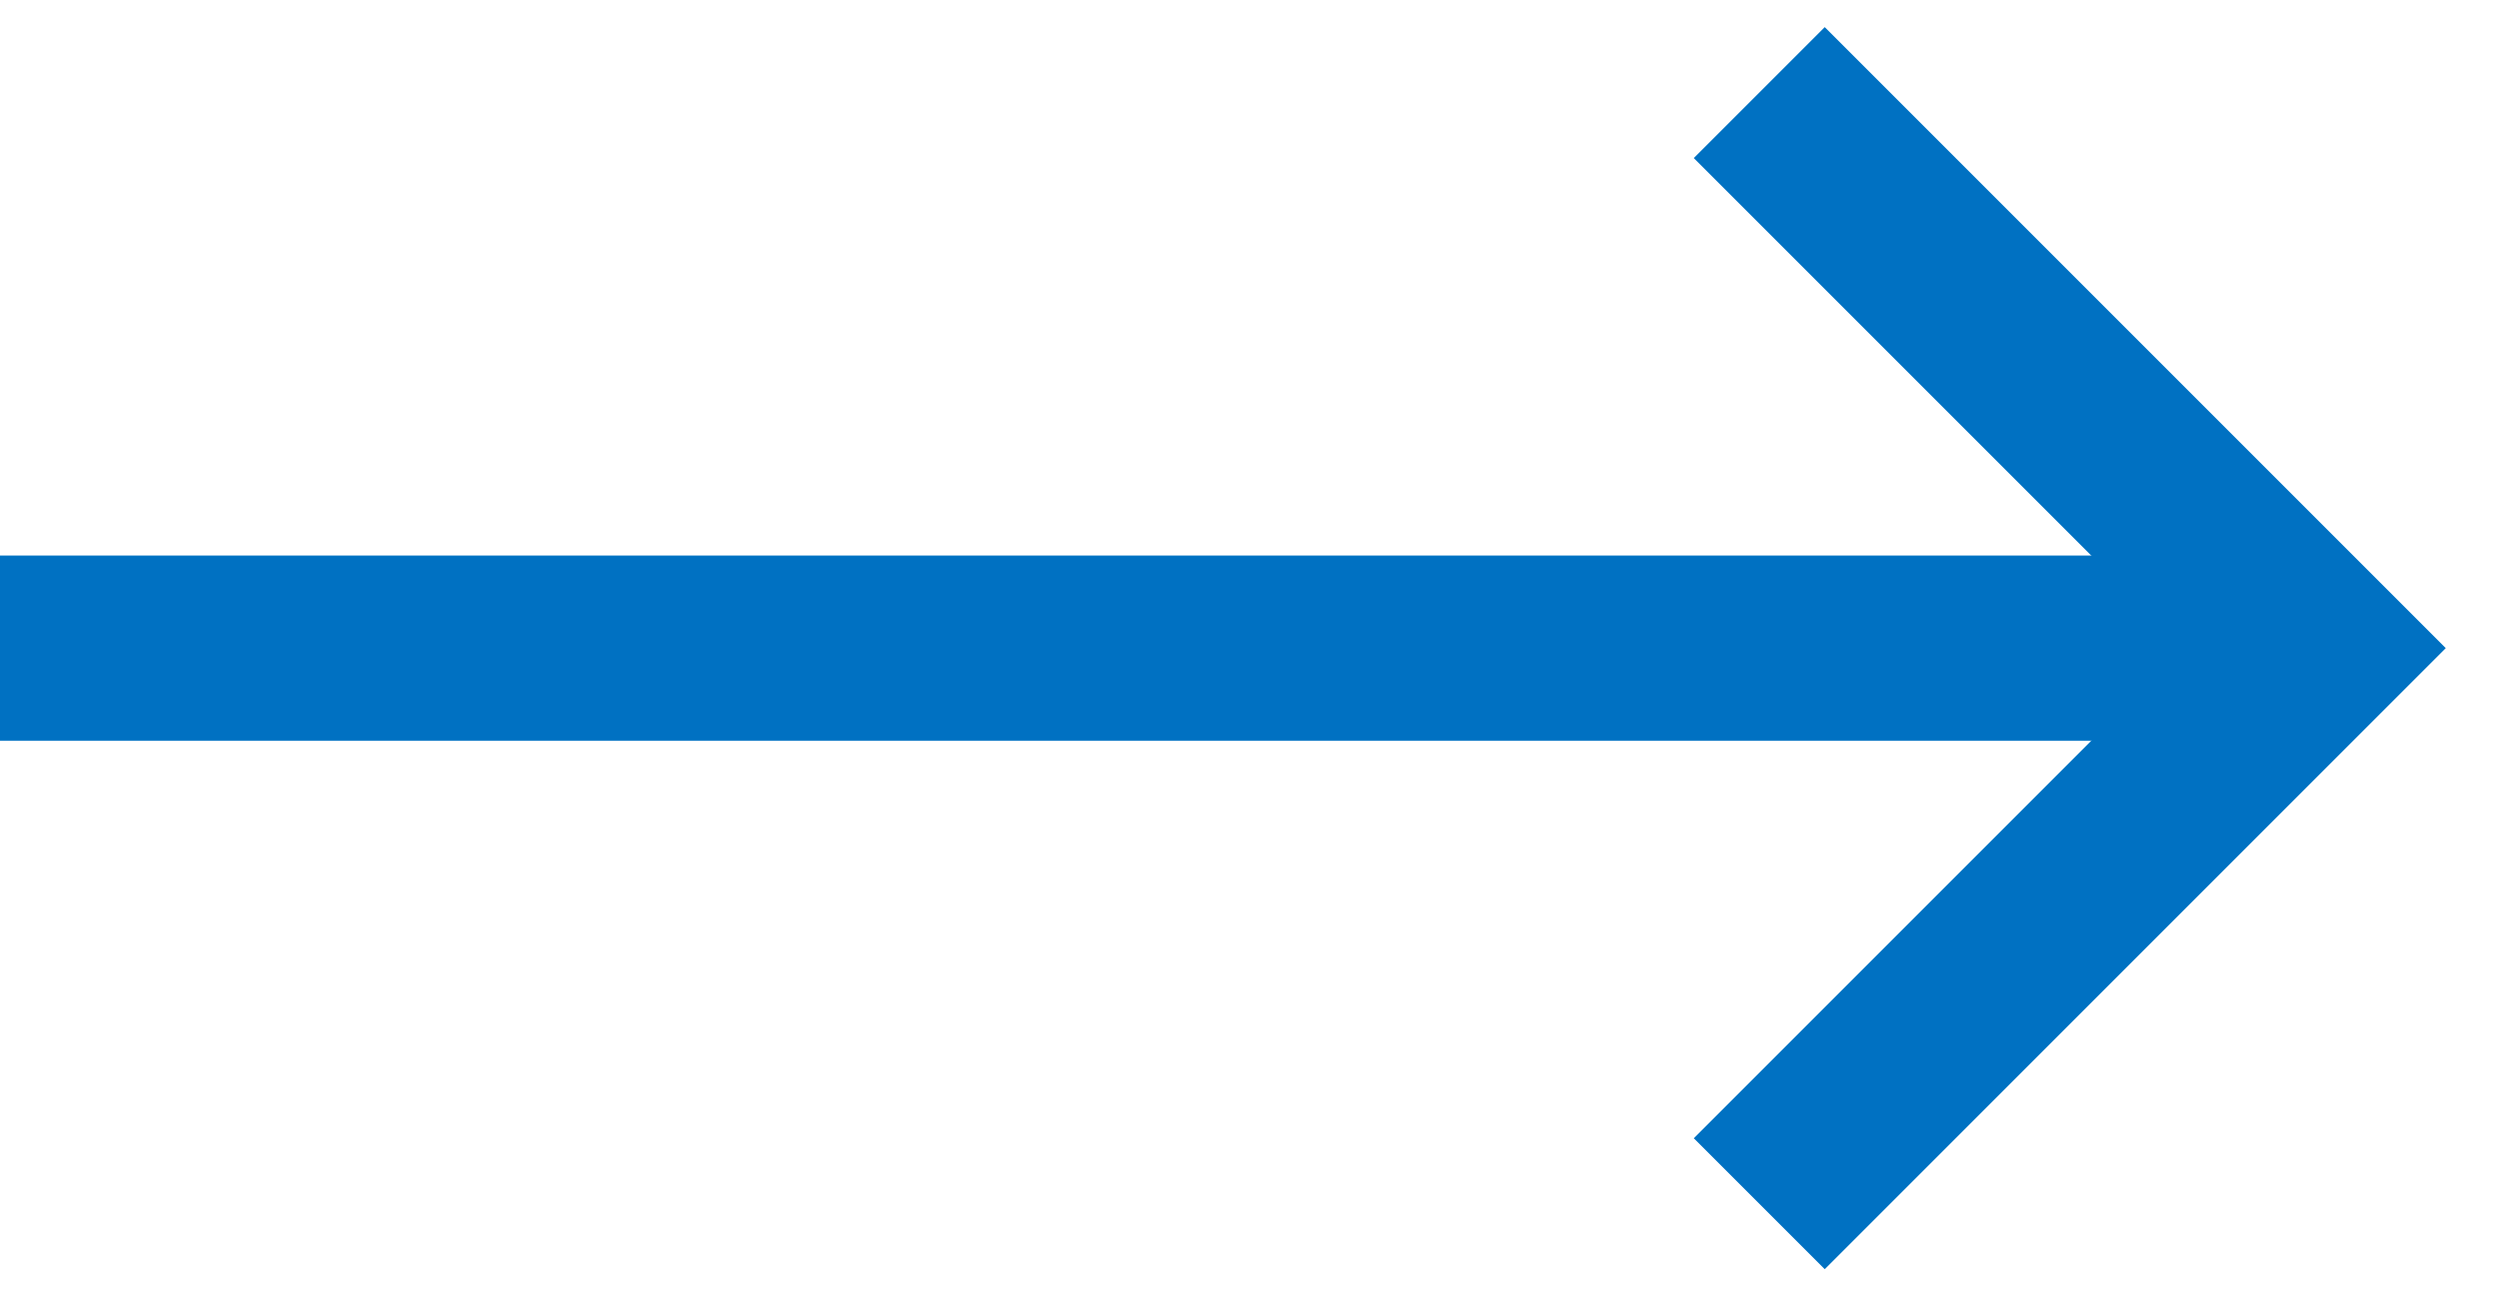 <svg width="27" height="14" viewBox="0 0 27 14" fill="none" xmlns="http://www.w3.org/2000/svg">
<path d="M0 7H25" stroke="#0071c2" stroke-width="2"/>
<path d="M19 1L25 7L19 13" stroke="#0071c2" stroke-width="2"/>
</svg>
